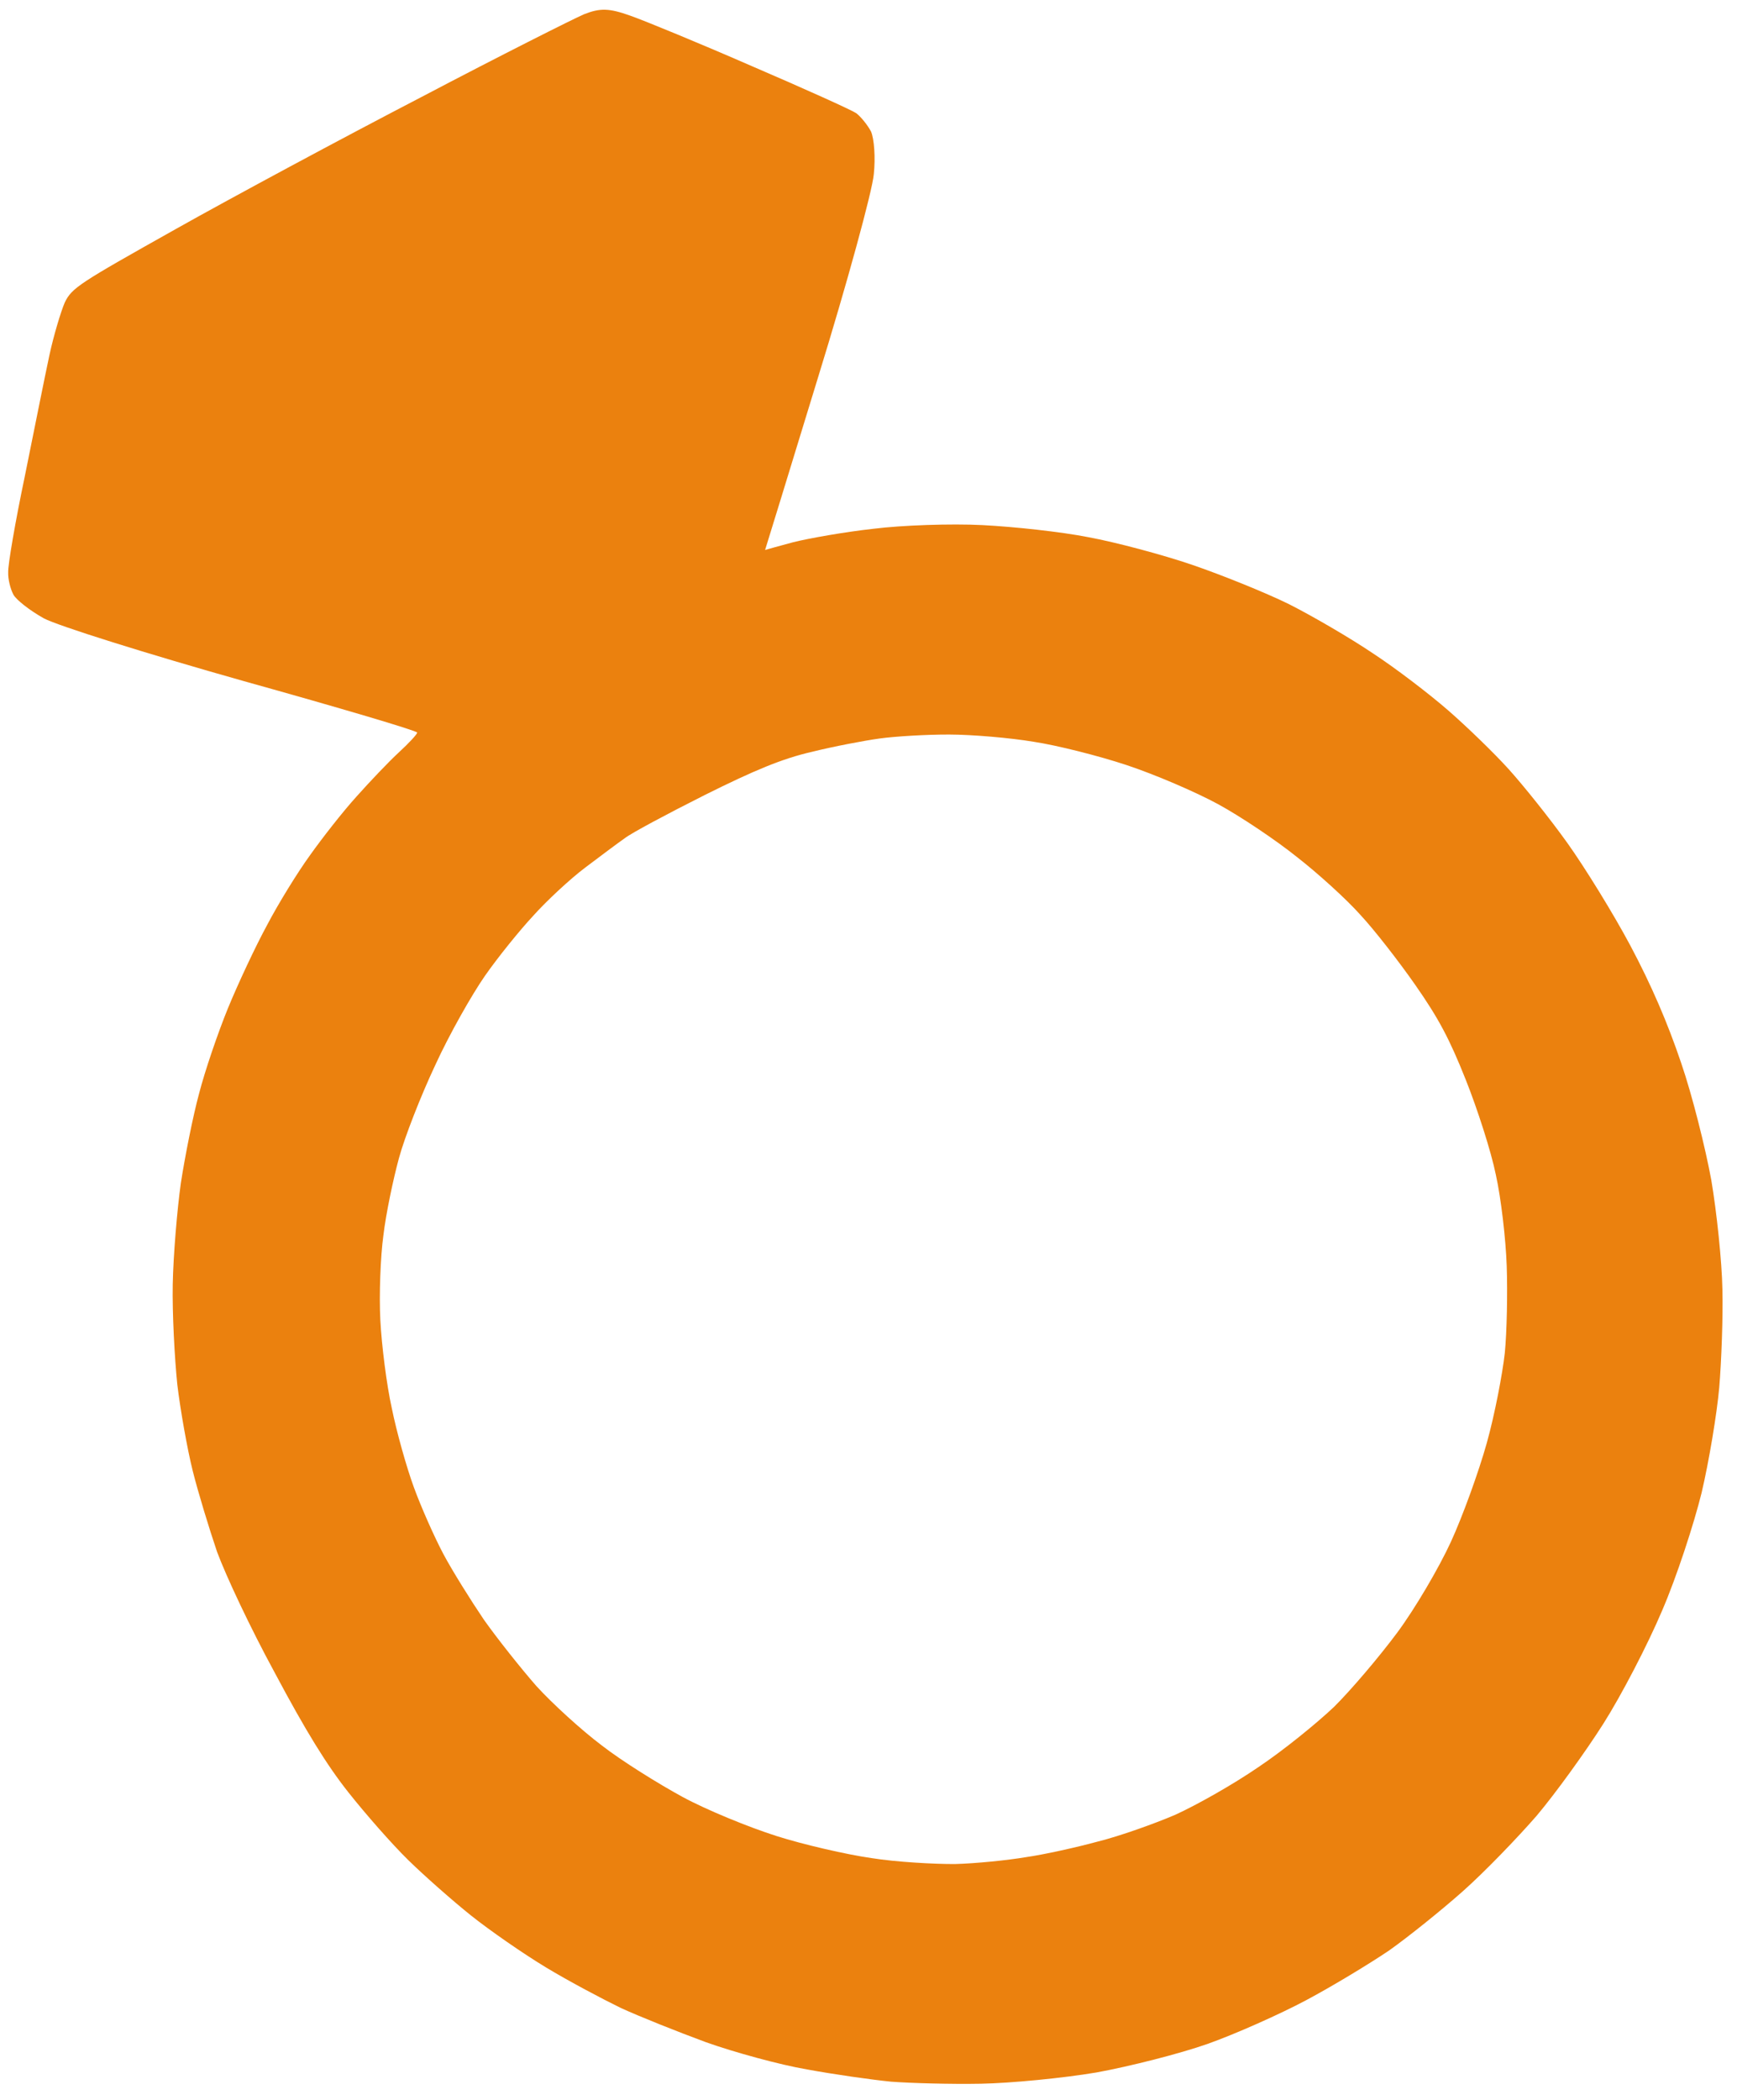 <svg width="96" height="116" viewBox="0 0 96 116" fill="none" xmlns="http://www.w3.org/2000/svg">
<path d="M9.689 12.667C12.824 10.905 18.946 7.614 23.314 5.348C27.646 3.071 31.705 1.032 32.28 0.787C33.166 0.437 33.663 0.448 34.835 0.866C35.665 1.159 38.684 2.4 41.559 3.656C44.457 4.899 47.039 6.066 47.323 6.253C47.582 6.452 47.945 6.902 48.136 7.26C48.315 7.654 48.391 8.717 48.293 9.626C48.209 10.56 46.827 15.616 45.208 20.859C43.616 26.078 42.29 30.364 42.285 30.381C42.309 30.368 43.005 30.181 43.834 29.954C44.7 29.738 46.686 29.384 48.278 29.21C49.857 29.012 52.565 28.919 54.297 29.007C56.029 29.095 58.661 29.378 60.169 29.678C61.664 29.954 64.234 30.637 65.881 31.199C67.528 31.762 69.949 32.74 71.235 33.372C72.534 34.028 74.621 35.244 75.865 36.083C77.132 36.909 78.996 38.337 80.023 39.23C81.05 40.123 82.563 41.584 83.385 42.494C84.206 43.404 85.668 45.228 86.635 46.582C87.601 47.937 89.167 50.473 90.108 52.239C91.264 54.41 92.165 56.504 92.911 58.711C93.526 60.497 94.254 63.417 94.577 65.175C94.877 66.945 95.165 69.671 95.193 71.219C95.232 72.73 95.139 75.2 95.019 76.643C94.887 78.122 94.448 80.746 94.044 82.462C93.617 84.19 92.664 87.118 91.854 88.989C91.067 90.848 89.615 93.643 88.616 95.217C87.616 96.791 85.957 99.084 84.924 100.308C83.879 101.509 82.065 103.394 80.858 104.466C79.652 105.537 77.828 106.999 76.782 107.74C75.725 108.457 73.663 109.708 72.184 110.496C70.728 111.271 68.277 112.363 66.731 112.911C65.208 113.446 62.456 114.146 60.614 114.483C58.76 114.797 55.876 115.077 54.207 115.108C52.539 115.139 50.299 115.075 49.245 114.994C48.178 114.888 46.09 114.592 44.595 114.316C43.113 114.064 40.603 113.378 39.017 112.814C37.453 112.238 35.315 111.385 34.299 110.916C33.306 110.433 31.43 109.442 30.165 108.676C28.899 107.911 27.051 106.627 26.038 105.819C25.025 105.01 23.466 103.635 22.573 102.763C21.679 101.891 20.196 100.2 19.258 99.015C18.046 97.486 16.884 95.592 15.206 92.442C13.822 89.902 12.491 87.057 11.997 85.727C11.565 84.456 10.944 82.428 10.648 81.238C10.351 80.048 9.968 77.893 9.799 76.482C9.653 75.059 9.516 72.558 9.547 70.949C9.578 69.339 9.792 66.806 9.996 65.349C10.224 63.879 10.663 61.654 11.005 60.4C11.324 59.158 12.055 57.022 12.601 55.689C13.148 54.357 14.122 52.275 14.757 51.11C15.38 49.92 16.447 48.188 17.137 47.239C17.802 46.302 18.95 44.833 19.703 44.003C20.431 43.186 21.491 42.07 22.046 41.56C22.601 41.05 23.048 40.567 23.058 40.469C23.068 40.373 18.741 39.093 13.454 37.62C8.153 36.124 3.19 34.57 2.417 34.155C1.632 33.715 0.891 33.13 0.739 32.844C0.574 32.533 0.438 31.993 0.453 31.617C0.431 31.231 0.841 28.837 1.369 26.32C1.884 23.779 2.483 20.764 2.731 19.62C2.969 18.513 3.371 17.196 3.576 16.719C3.966 15.899 4.383 15.646 9.689 12.667ZM38.936 43.925C36.882 44.958 34.902 46.014 34.534 46.301C34.154 46.565 33.169 47.304 32.339 47.93C31.508 48.556 30.196 49.775 29.467 50.592C28.726 51.386 27.507 52.893 26.796 53.915C26.084 54.937 24.834 57.135 24.056 58.837C23.264 60.514 22.357 62.836 22.048 63.98C21.727 65.162 21.329 67.059 21.19 68.236C21.027 69.425 20.948 71.52 21.02 72.921C21.093 74.323 21.367 76.505 21.654 77.792C21.917 79.091 22.463 81.037 22.866 82.139C23.257 83.218 24.003 84.904 24.511 85.859C25.007 86.789 26.029 88.42 26.746 89.478C27.486 90.523 28.786 92.159 29.646 93.141C30.53 94.11 32.141 95.581 33.263 96.423C34.361 97.277 36.378 98.532 37.715 99.26C39.052 99.987 41.399 100.942 42.911 101.423C44.424 101.904 46.796 102.448 48.156 102.642C49.529 102.861 51.612 102.977 52.773 102.972C53.921 102.942 55.695 102.763 56.706 102.591C57.731 102.444 59.511 102.047 60.688 101.726C61.878 101.43 63.783 100.752 64.956 100.25C66.163 99.698 68.118 98.596 69.533 97.628C70.912 96.709 72.772 95.198 73.729 94.29C74.672 93.358 76.234 91.516 77.216 90.196C78.198 88.877 79.53 86.604 80.183 85.184C80.836 83.764 81.728 81.298 82.171 79.714C82.614 78.13 83.04 75.882 83.167 74.742C83.282 73.578 83.323 71.411 83.273 69.937C83.223 68.462 82.959 66.183 82.672 64.896C82.409 63.597 81.646 61.245 81.012 59.653C80.106 57.378 79.509 56.257 78.215 54.403C77.311 53.108 75.948 51.353 75.164 50.515C74.404 49.664 72.807 48.216 71.659 47.327C70.535 46.424 68.577 45.108 67.326 44.426C66.074 43.745 63.812 42.776 62.25 42.259C60.725 41.755 58.425 41.172 57.125 40.976C55.813 40.756 53.728 40.58 52.47 40.576C51.212 40.572 49.461 40.678 48.605 40.797C47.749 40.915 46.052 41.238 44.862 41.535C43.251 41.903 41.695 42.548 38.936 43.925Z" fill="#EB810E"/>
</svg>
